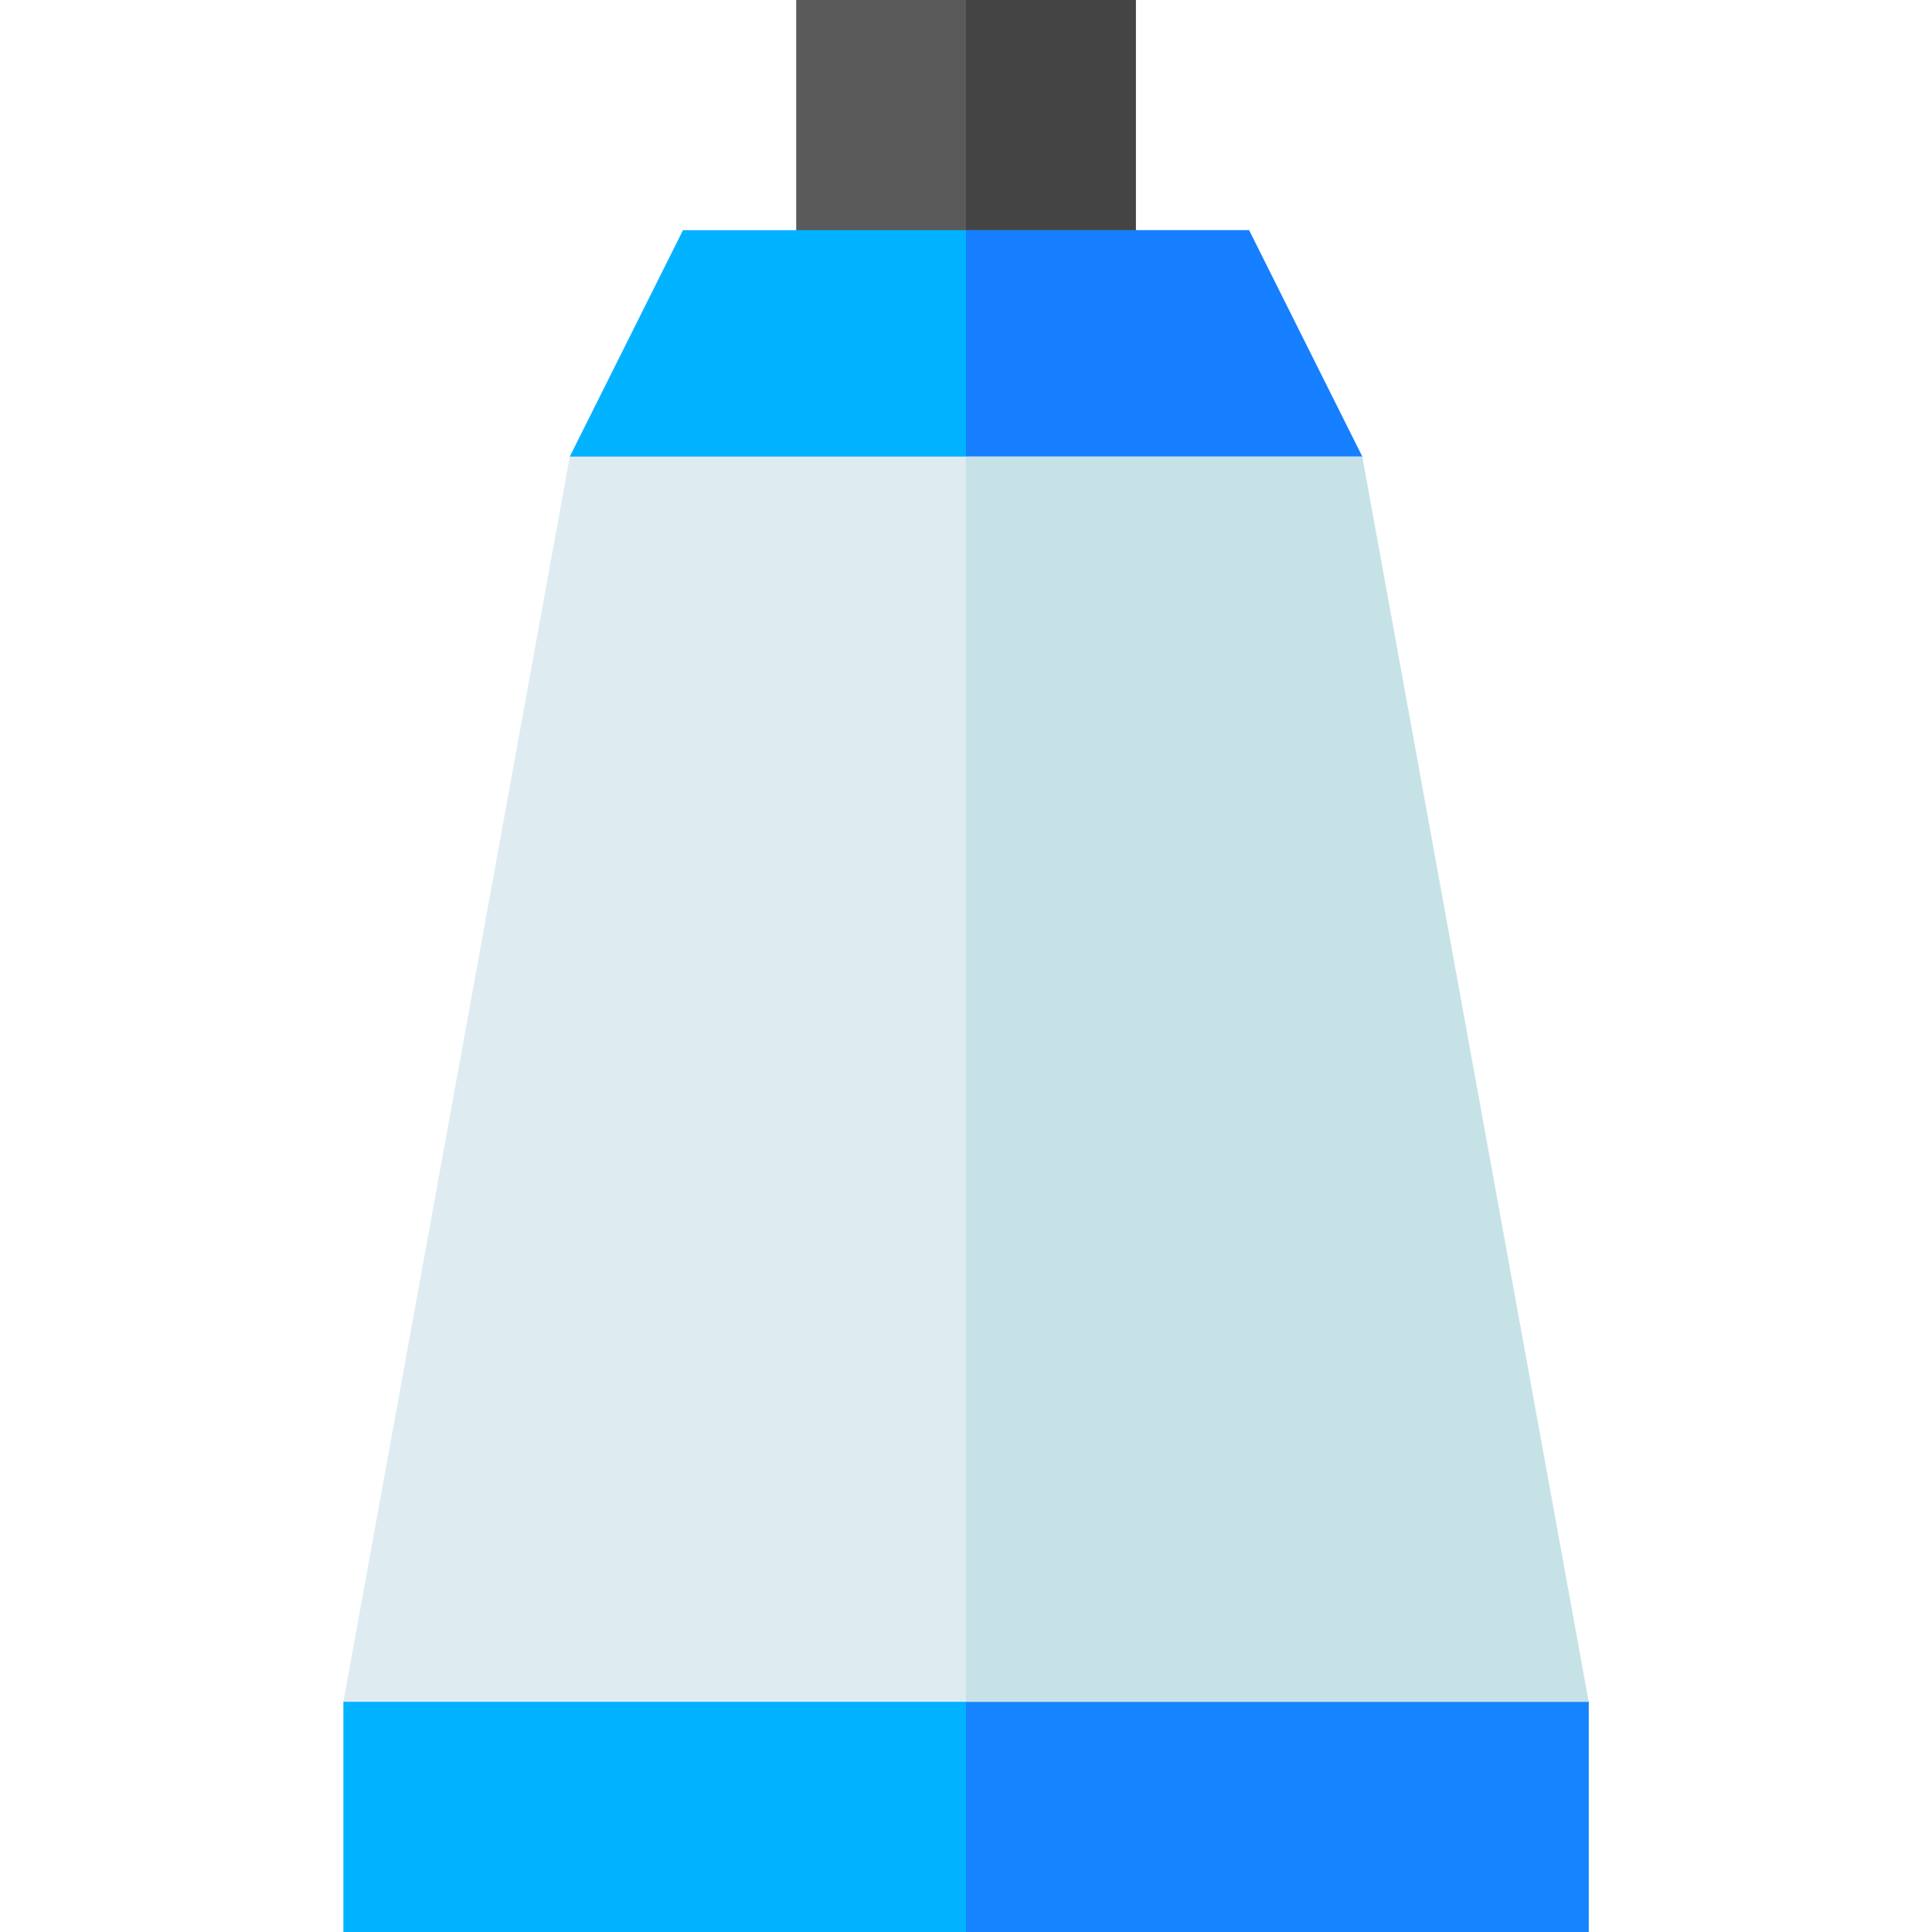 <?xml version="1.0" ?>
<svg height="512" viewBox="0 0 512 512" width="512" xmlns="http://www.w3.org/2000/svg">
  <path d="M211,0h90v76h-90z" fill="#5A5A5A"/>
  <path d="M256,0h45v76h-45z" fill="#444444"/>
  <path d="M361,121l-105,30l-105,-30l30,-60l150,0z" fill="#00b2ff"/>
  <path d="M361,121l-105,30l0,-90l75,0z" fill="#167fff"/>
  <path d="M421,451l0,61l-330,0l0,-61l33.6,-30l267.599,0z" fill="#00b2ff"/>
  <path d="M421,451l0,61l-165,0l0,-91l136.199,0z" fill="#1683ff"/>
  <path d="M421,451l-330,0l60,-330l210,0z" fill="#DEECF1"/>
  <path d="M421,451l-165,0l0,-330l105,0z" fill="#C6E2E7"/>
</svg>
